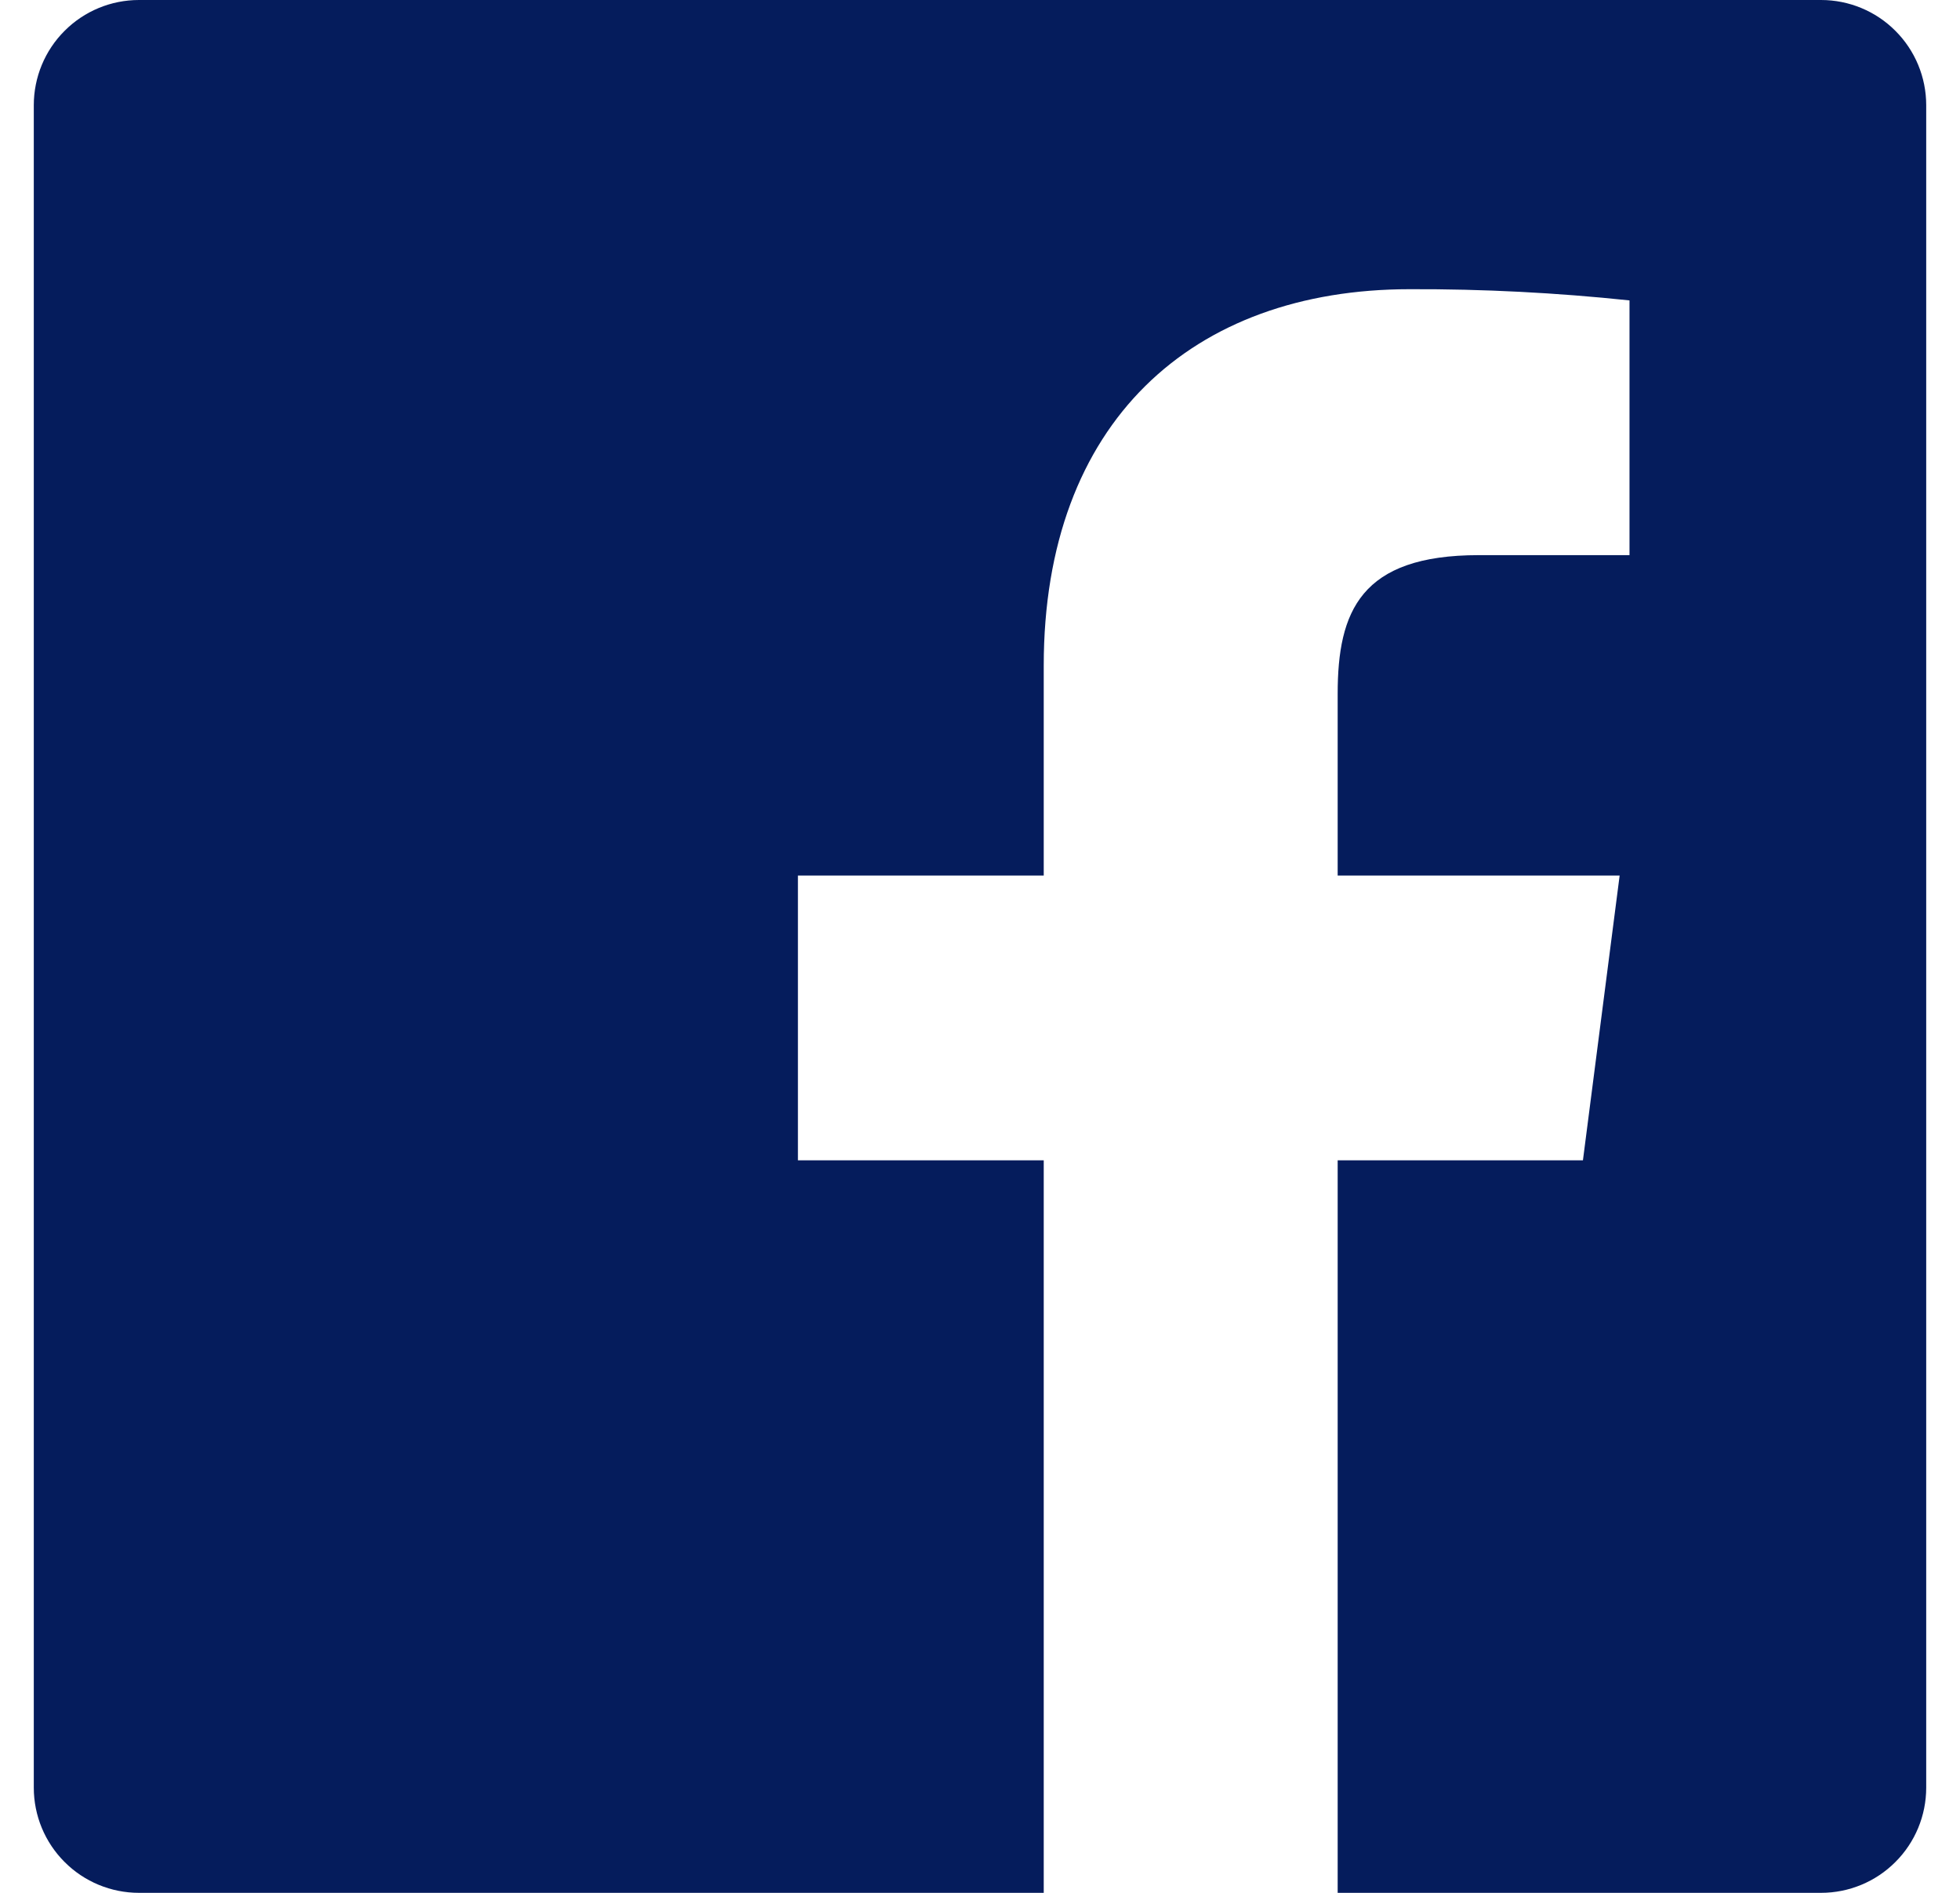 <svg width="29" height="28" viewBox="0 0 29 28" fill="none" xmlns="http://www.w3.org/2000/svg">
<path d="M19.792 28V17.164H23.421L23.964 12.952H19.792V10.264C19.792 9.044 20.131 8.212 21.88 8.212H24.11V4.444C23.03 4.33 21.945 4.274 20.859 4.278C17.644 4.278 15.443 6.241 15.443 9.847V12.952H11.806V17.164H15.443V28H2.056C1.643 28 1.247 27.836 0.956 27.544C0.664 27.253 0.5 26.857 0.5 26.444V1.556C0.5 1.143 0.664 0.747 0.956 0.456C1.247 0.164 1.643 0 2.056 0H26.944C27.357 0 27.753 0.164 28.044 0.456C28.336 0.747 28.5 1.143 28.5 1.556V26.444C28.5 26.857 28.336 27.253 28.044 27.544C27.753 27.836 27.357 28 26.944 28H19.792Z" fill="#051C5C"/>
</svg>
